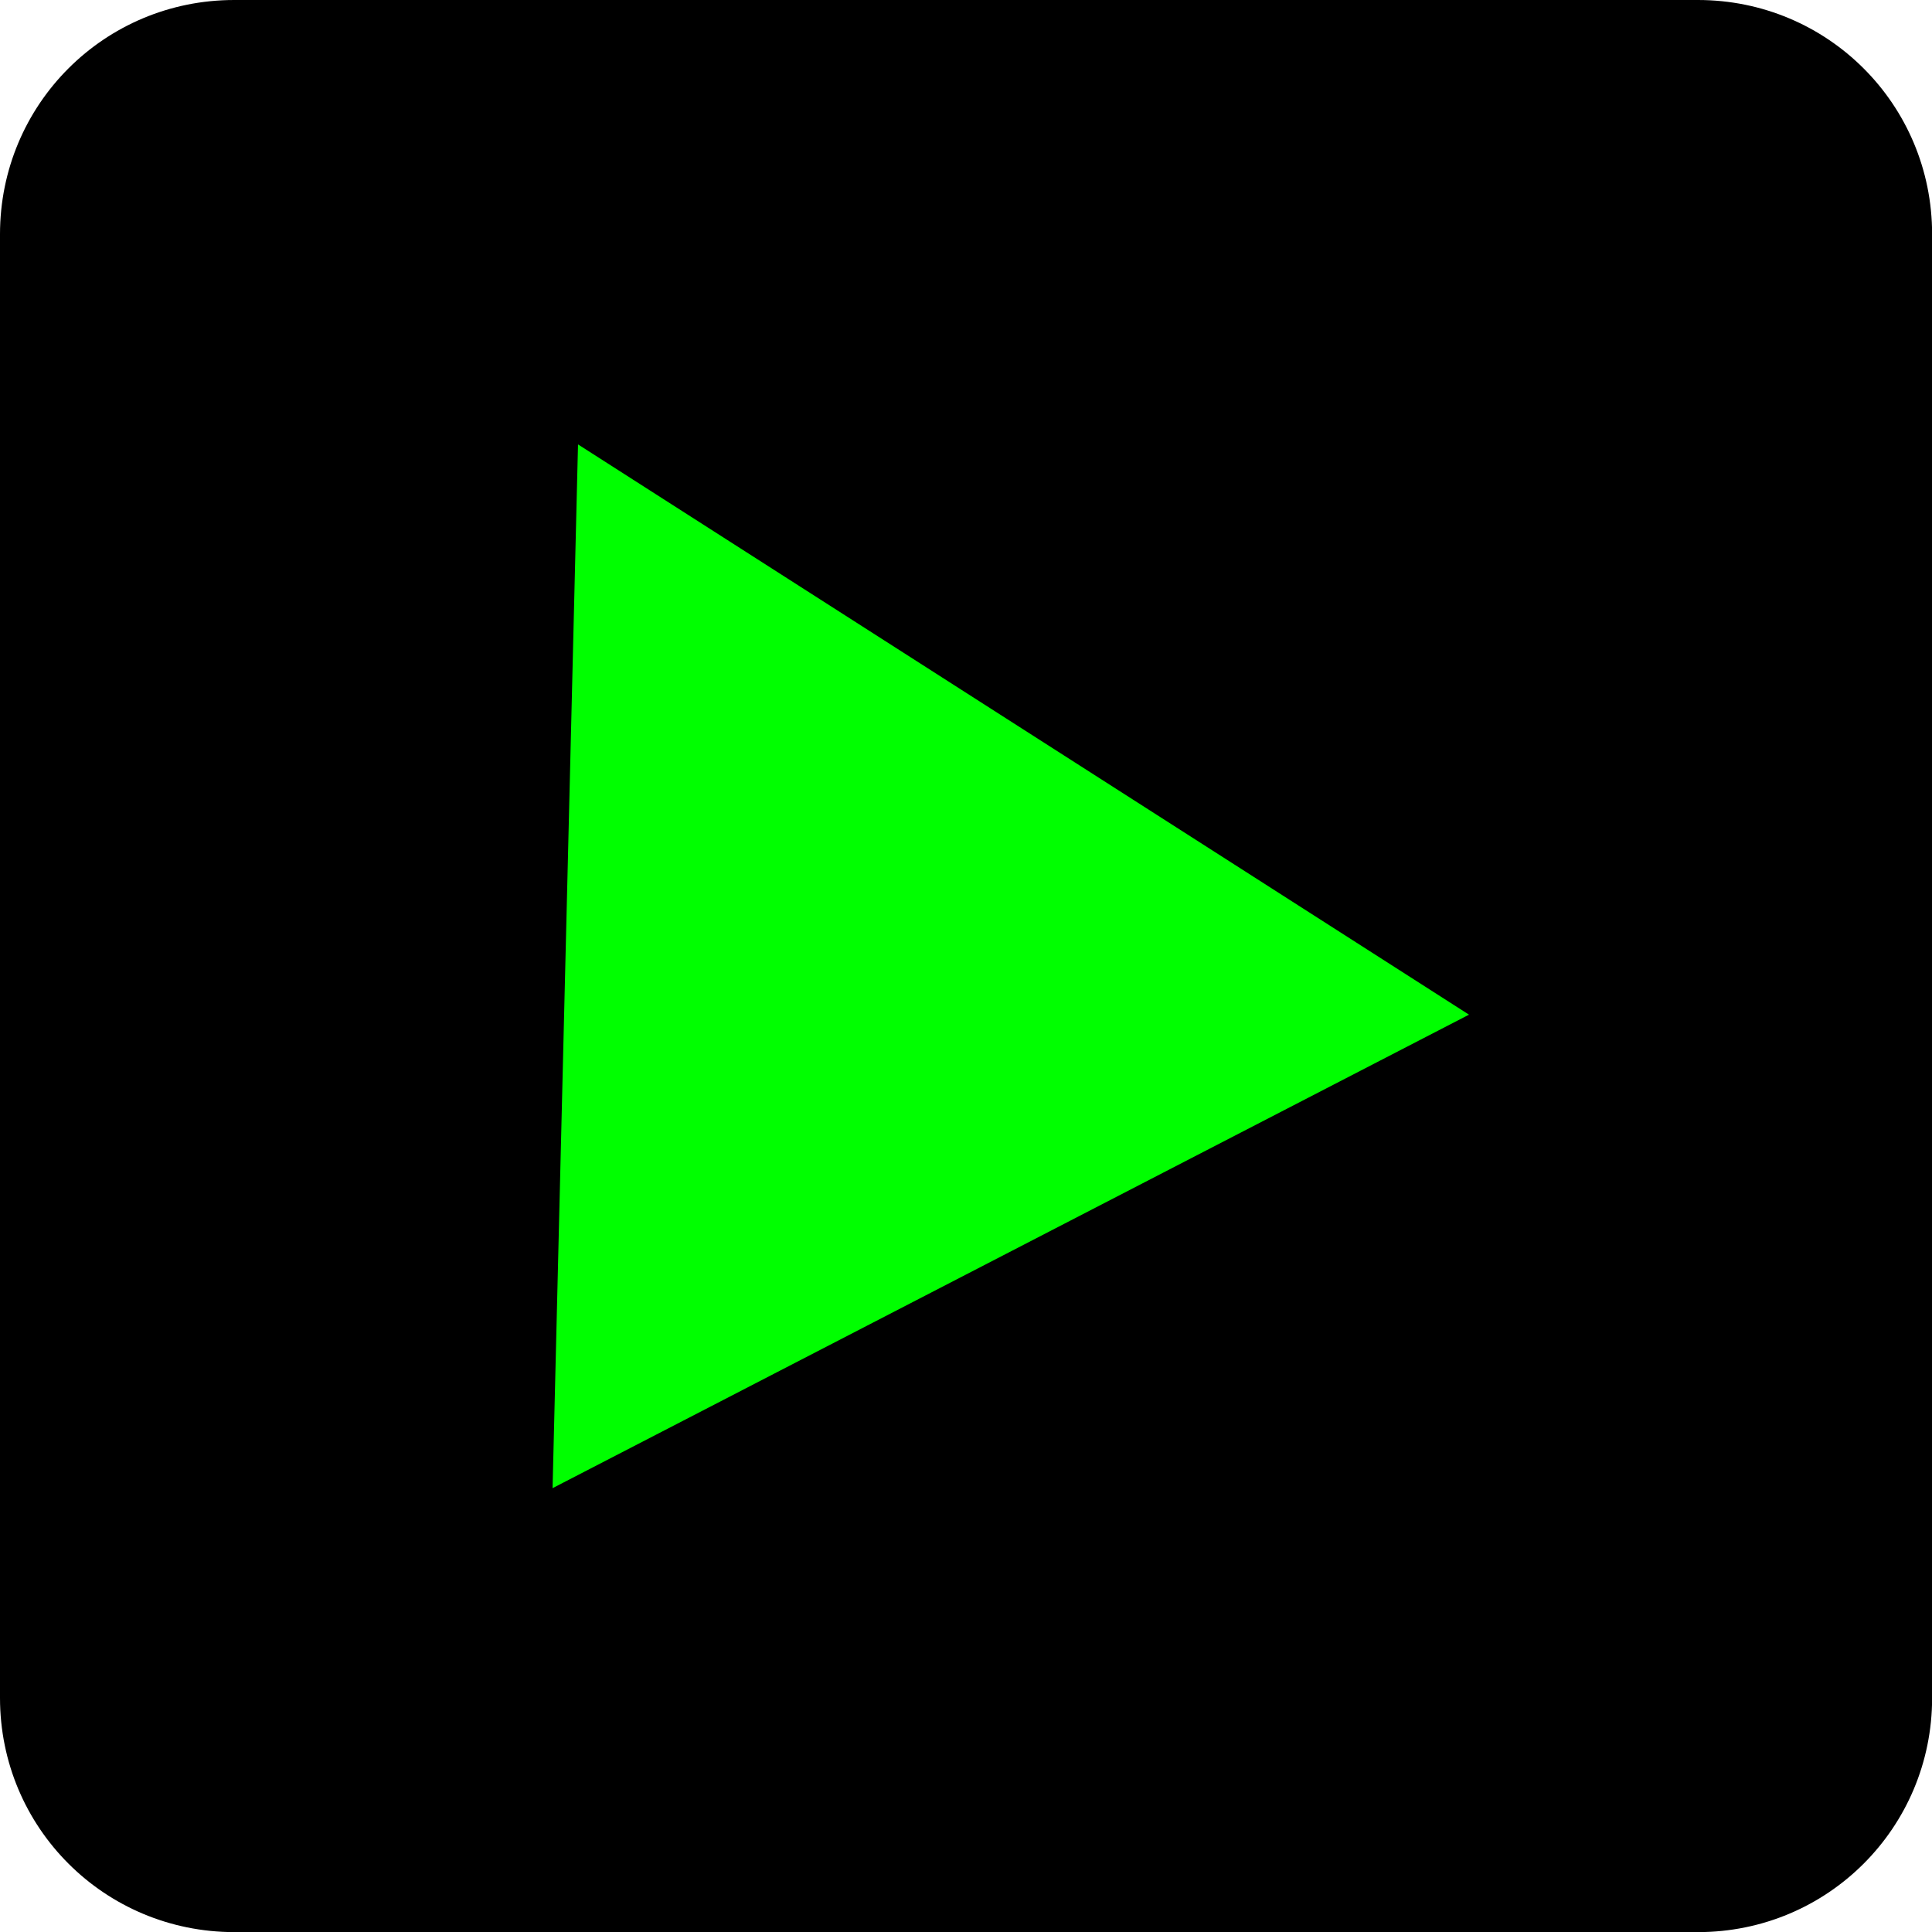 <?xml version="1.0" encoding="UTF-8" standalone="no"?>
<!-- Created with Inkscape (http://www.inkscape.org/) -->

<svg
   width="64"
   height="64"
   viewBox="0 0 16.933 16.933"
   version="1.1"
   id="svg5"
   inkscape:version="1.1 (c68e22c387, 2021-05-23)"
   sodipodi:docname="PlayButton.svg"
   xmlns:inkscape="http://www.inkscape.org/namespaces/inkscape"
   xmlns:sodipodi="http://sodipodi.sourceforge.net/DTD/sodipodi-0.dtd"
   xmlns="http://www.w3.org/2000/svg"
   xmlns:svg="http://www.w3.org/2000/svg">
  <sodipodi:namedview
     id="namedview7"
     pagecolor="#ffffff"
     bordercolor="#666666"
     borderopacity="1.0"
     inkscape:pageshadow="2"
     inkscape:pageopacity="0.0"
     inkscape:pagecheckerboard="0"
     inkscape:document-units="px"
     showgrid="false"
     inkscape:zoom="11.859035"
     inkscape:cx="1.0540487"
     inkscape:cy="-4.0897089"
     inkscape:window-width="1920"
     inkscape:window-height="1017"
     inkscape:window-x="-8"
     inkscape:window-y="-8"
     inkscape:window-maximized="1"
     inkscape:current-layer="layer1"
     units="px"
     width="64px" />
  <defs
     id="defs2" />
  <g
     inkscape:label="Layer 1"
     inkscape:groupmode="layer"
     id="layer1">
    <path
       id="rect93"
       style="stroke-width:0.262"
       d="M 2.053,0 H 14.881 c 1.137,0 2.053,0.915 2.053,2.053 V 14.881 c 0,1.137 -0.915,2.053 -2.053,2.053 H 2.053 C 0.915,16.933 0,16.018 0,14.881 V 2.053 C 0,0.915 0.915,0 2.053,0 Z" />
    <path
       style="fill:#00ff00;stroke:none;stroke-width:0.265px;stroke-linecap:butt;stroke-linejoin:miter;stroke-opacity:1"
       d="M 5.066,3.895 4.843,13.043 12.875,8.893 Z"
       id="path1595"
       sodipodi:nodetypes="cccc" />
  </g>
</svg>
